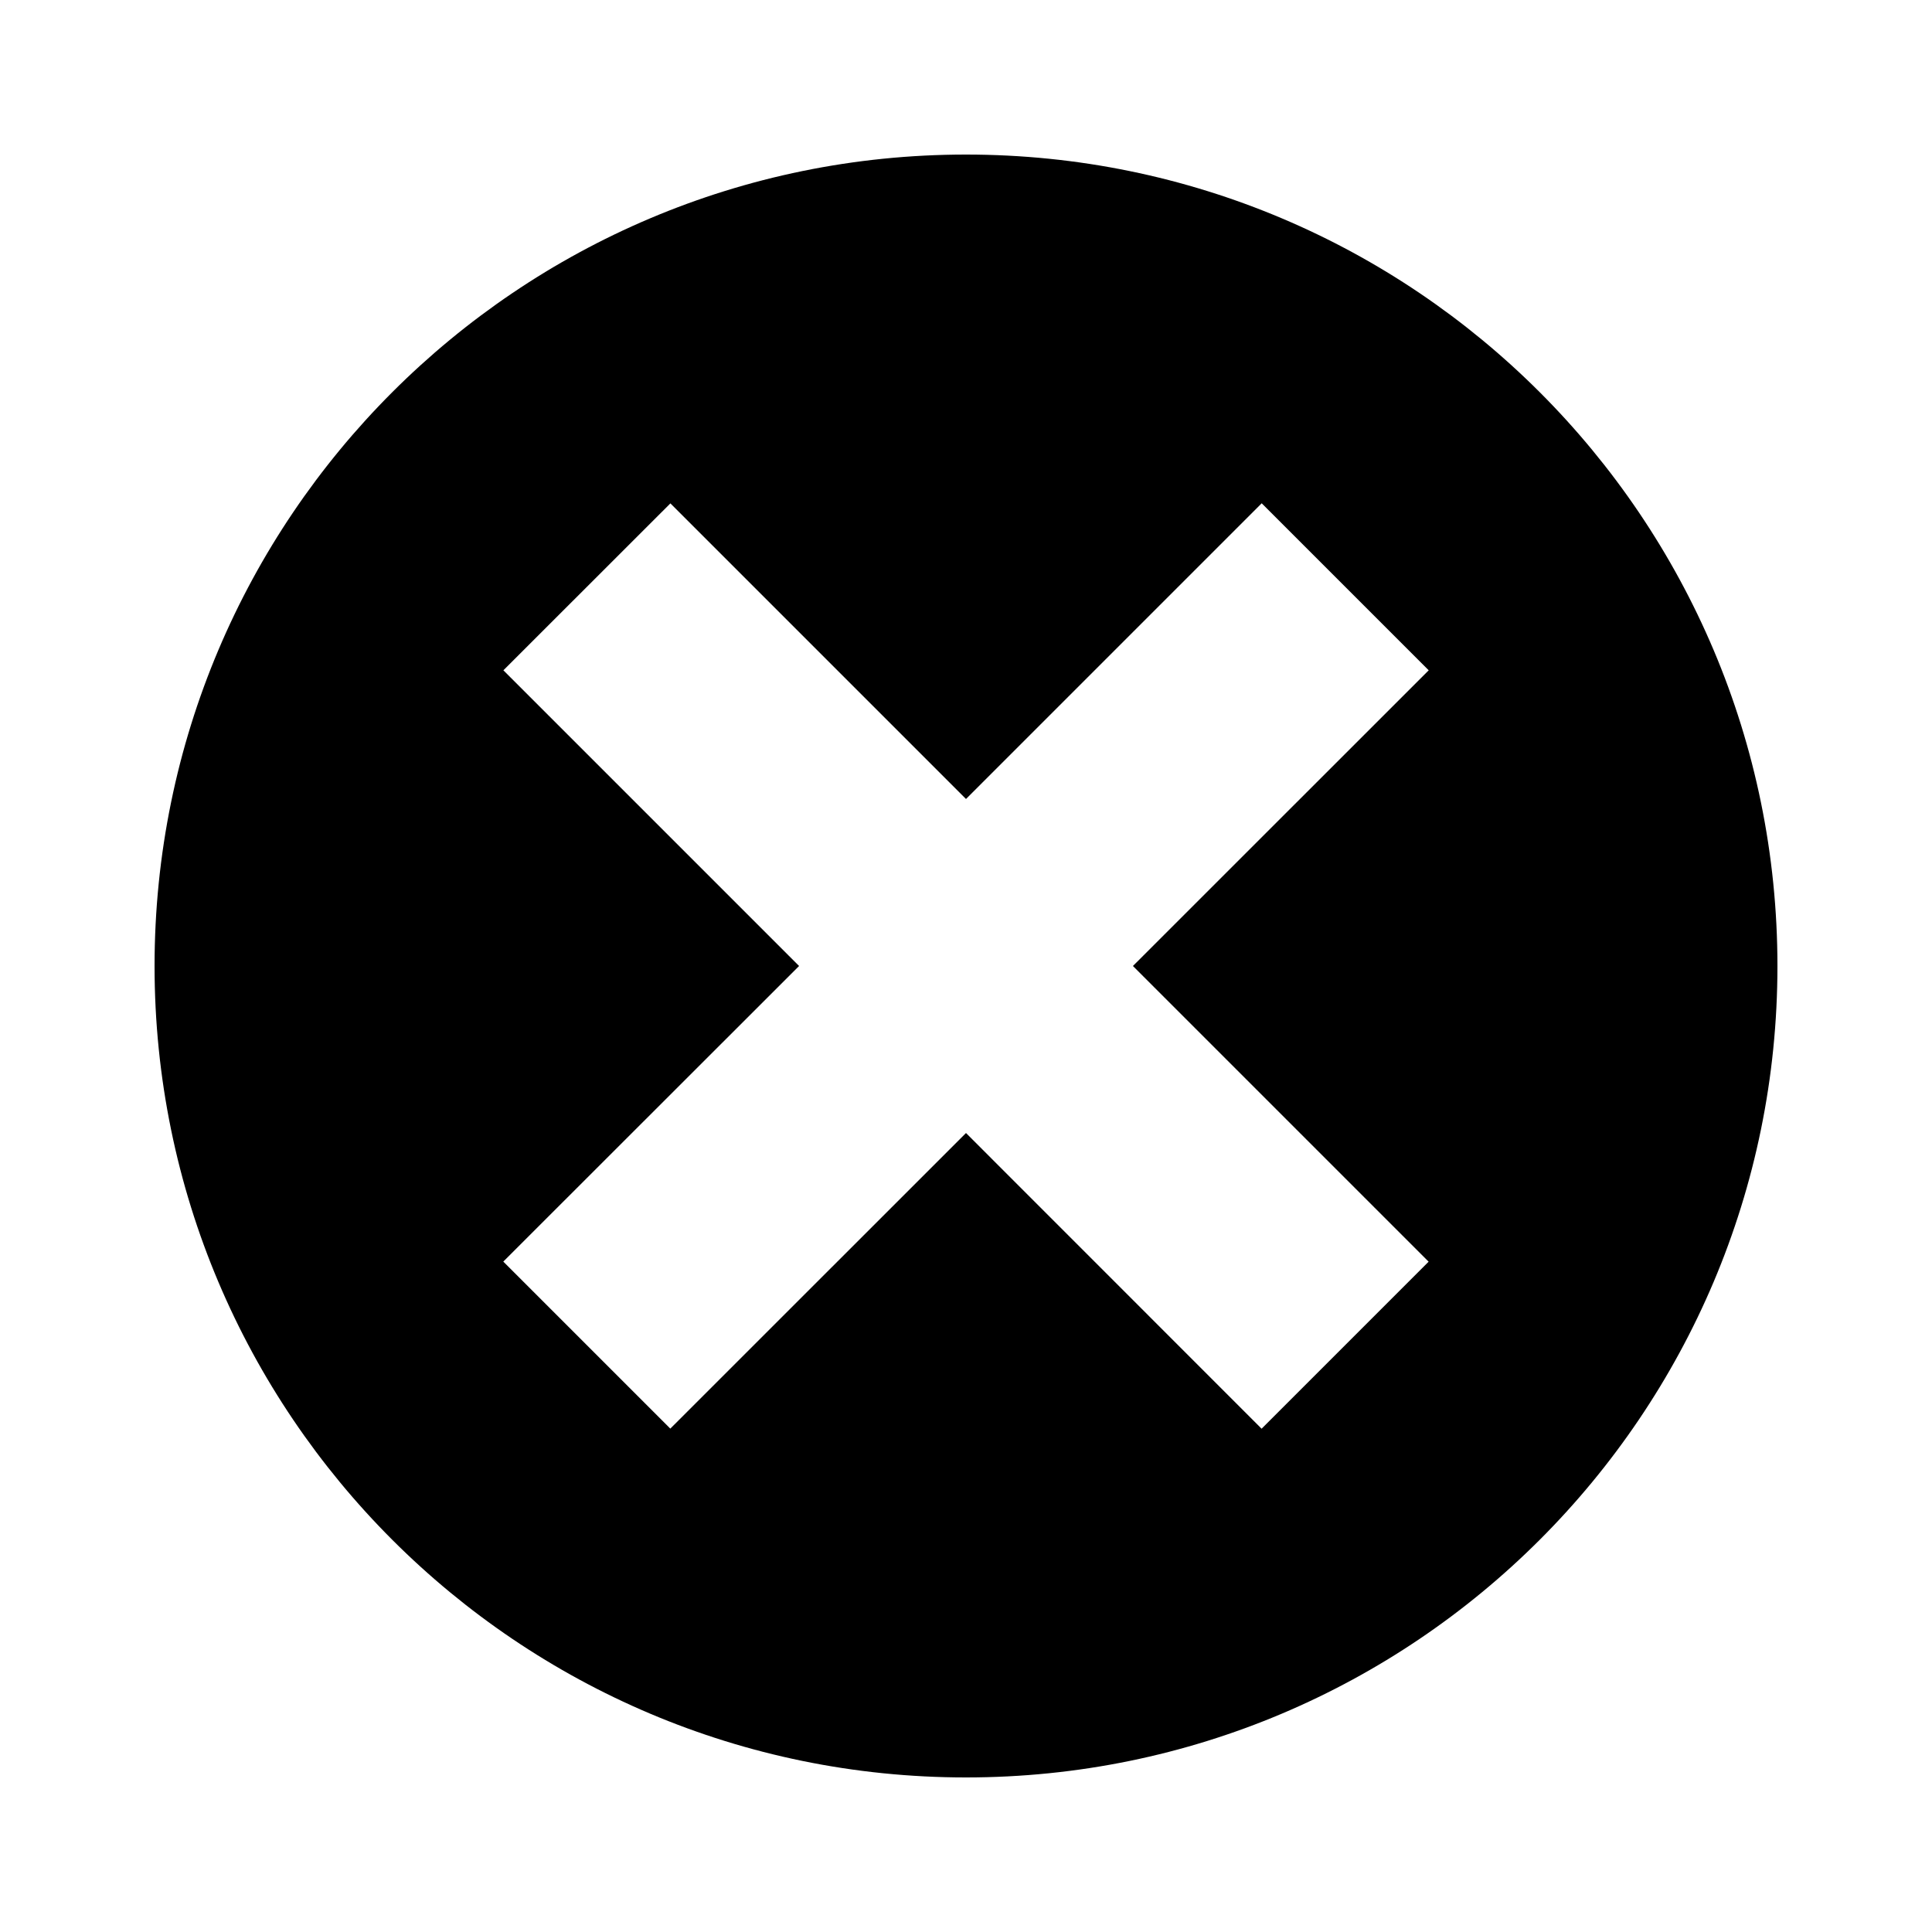<?xml version="1.0" encoding="utf-8"?>
<!-- Generator: Adobe Illustrator 18.1.0, SVG Export Plug-In . SVG Version: 6.00 Build 0)  -->

<svg version="1.1" id="Circled_cross" xmlns="http://www.w3.org/2000/svg" xmlns:xlink="http://www.w3.org/1999/xlink" x="0px"
	 y="0px" viewBox="0 0 20 20" enable-background="new 0 0 20 20" xml:space="preserve">
<path d="M10,1.6c-4.639,0-8.4,3.761-8.4,8.4c0,4.639,3.761,8.4,8.4,8.4s8.4-3.761,8.4-8.4C18.4,5.361,14.639,1.6,10,1.6z
	 M14.789,13.061l-1.729,1.729L10,11.729l-3.061,3.06l-1.729-1.729L8.272,10L5.211,6.939L6.94,5.211L10,8.271l3.061-3.061
	l1.729,1.729L11.728,10L14.789,13.061z"/>
</svg>
